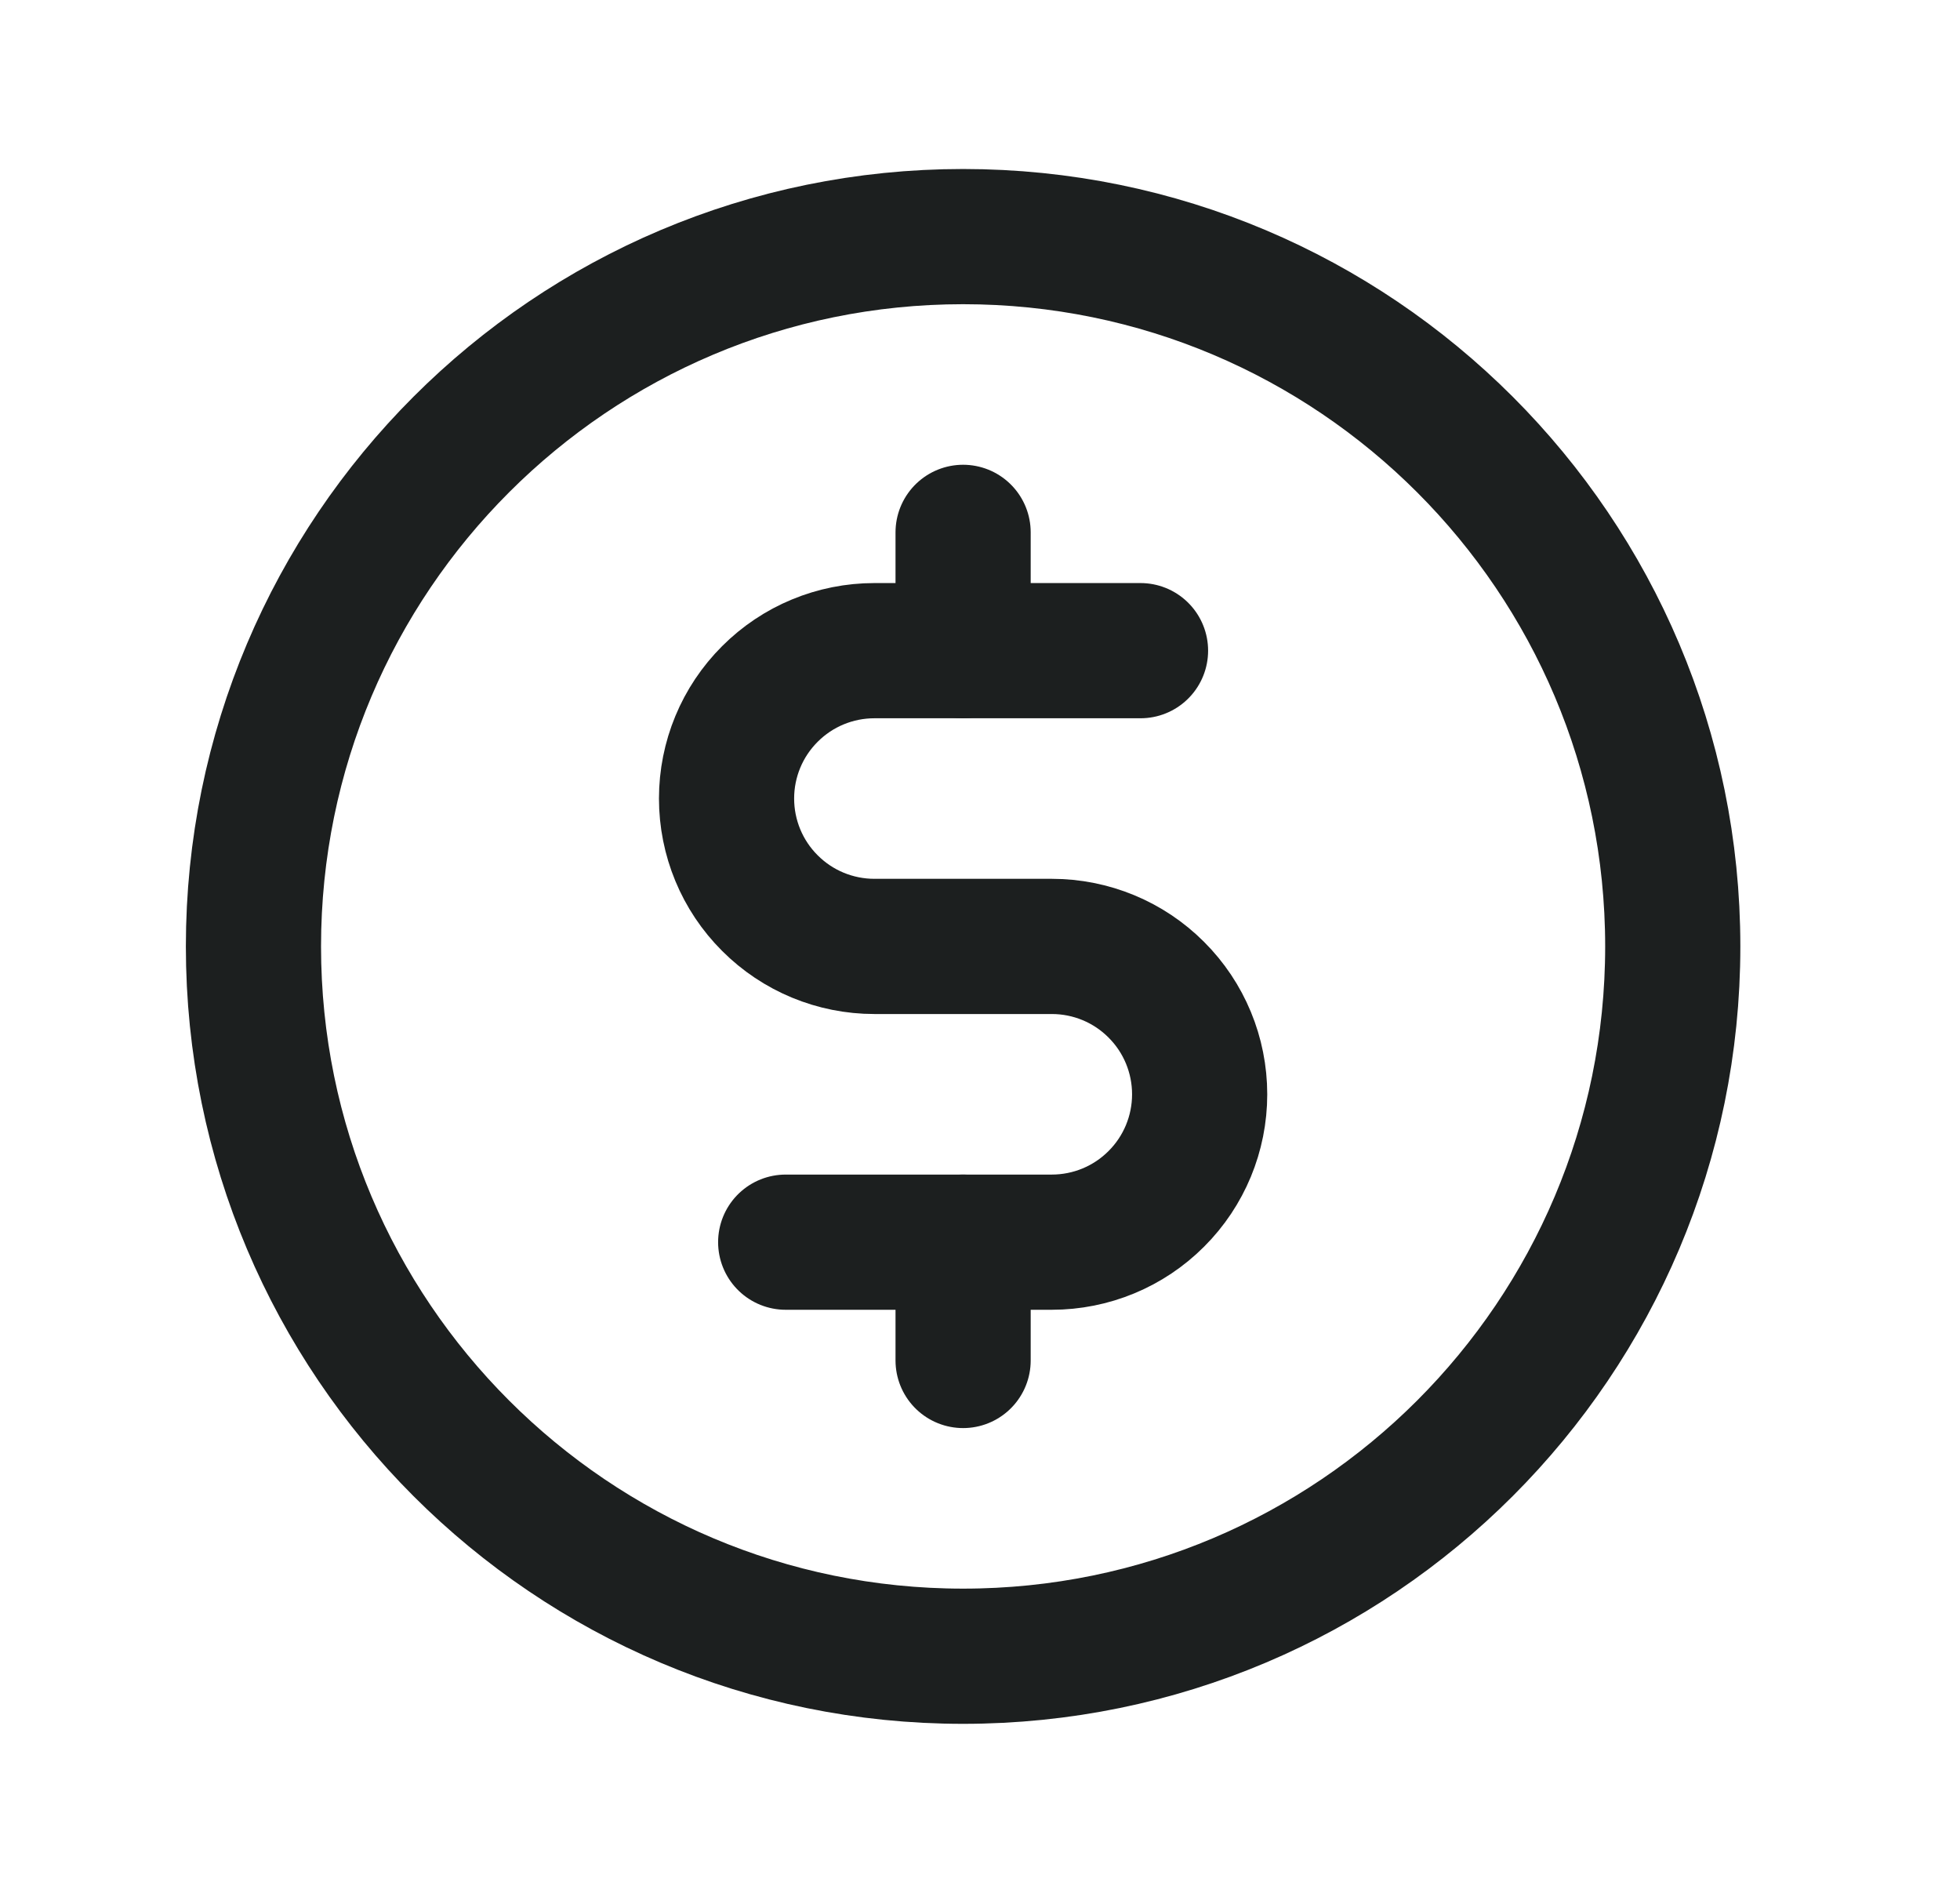 <svg width="29" height="28" viewBox="0 0 29 28" fill="none" xmlns="http://www.w3.org/2000/svg">
<g clip-path="url(#clip0_749_11502)">
<path d="M14.25 24.5C20.049 24.5 24.75 19.799 24.75 14C24.75 8.201 20.049 3.5 14.25 3.5C8.451 3.5 3.75 8.201 3.75 14C3.75 19.799 8.451 24.5 14.25 24.5Z" stroke="#1C1F1F" stroke-width="2" stroke-linecap="round" stroke-linejoin="round"/>
<path d="M14.25 7.875V9.625" stroke="#1C1F1F" stroke-width="2" stroke-linecap="round" stroke-linejoin="round"/>
<path d="M14.25 18.375V20.125" stroke="#1C1F1F" stroke-width="2" stroke-linecap="round" stroke-linejoin="round"/>
<path d="M11.625 18.375H15.562C16.143 18.375 16.699 18.145 17.109 17.734C17.52 17.324 17.75 16.768 17.75 16.188C17.75 15.607 17.52 15.051 17.109 14.641C16.699 14.23 16.143 14 15.562 14H12.938C12.357 14 11.801 13.77 11.391 13.359C10.98 12.949 10.75 12.393 10.75 11.812C10.75 11.232 10.98 10.676 11.391 10.266C11.801 9.855 12.357 9.625 12.938 9.625H16.875" stroke="#1C1F1F" stroke-width="2" stroke-linecap="round" stroke-linejoin="round"/>
</g>
<defs>
<clipPath id="clip0_749_11502">
<rect width="28" height="28" fill="white" transform="translate(0.25)"/>
</clipPath>
</defs>
</svg>
